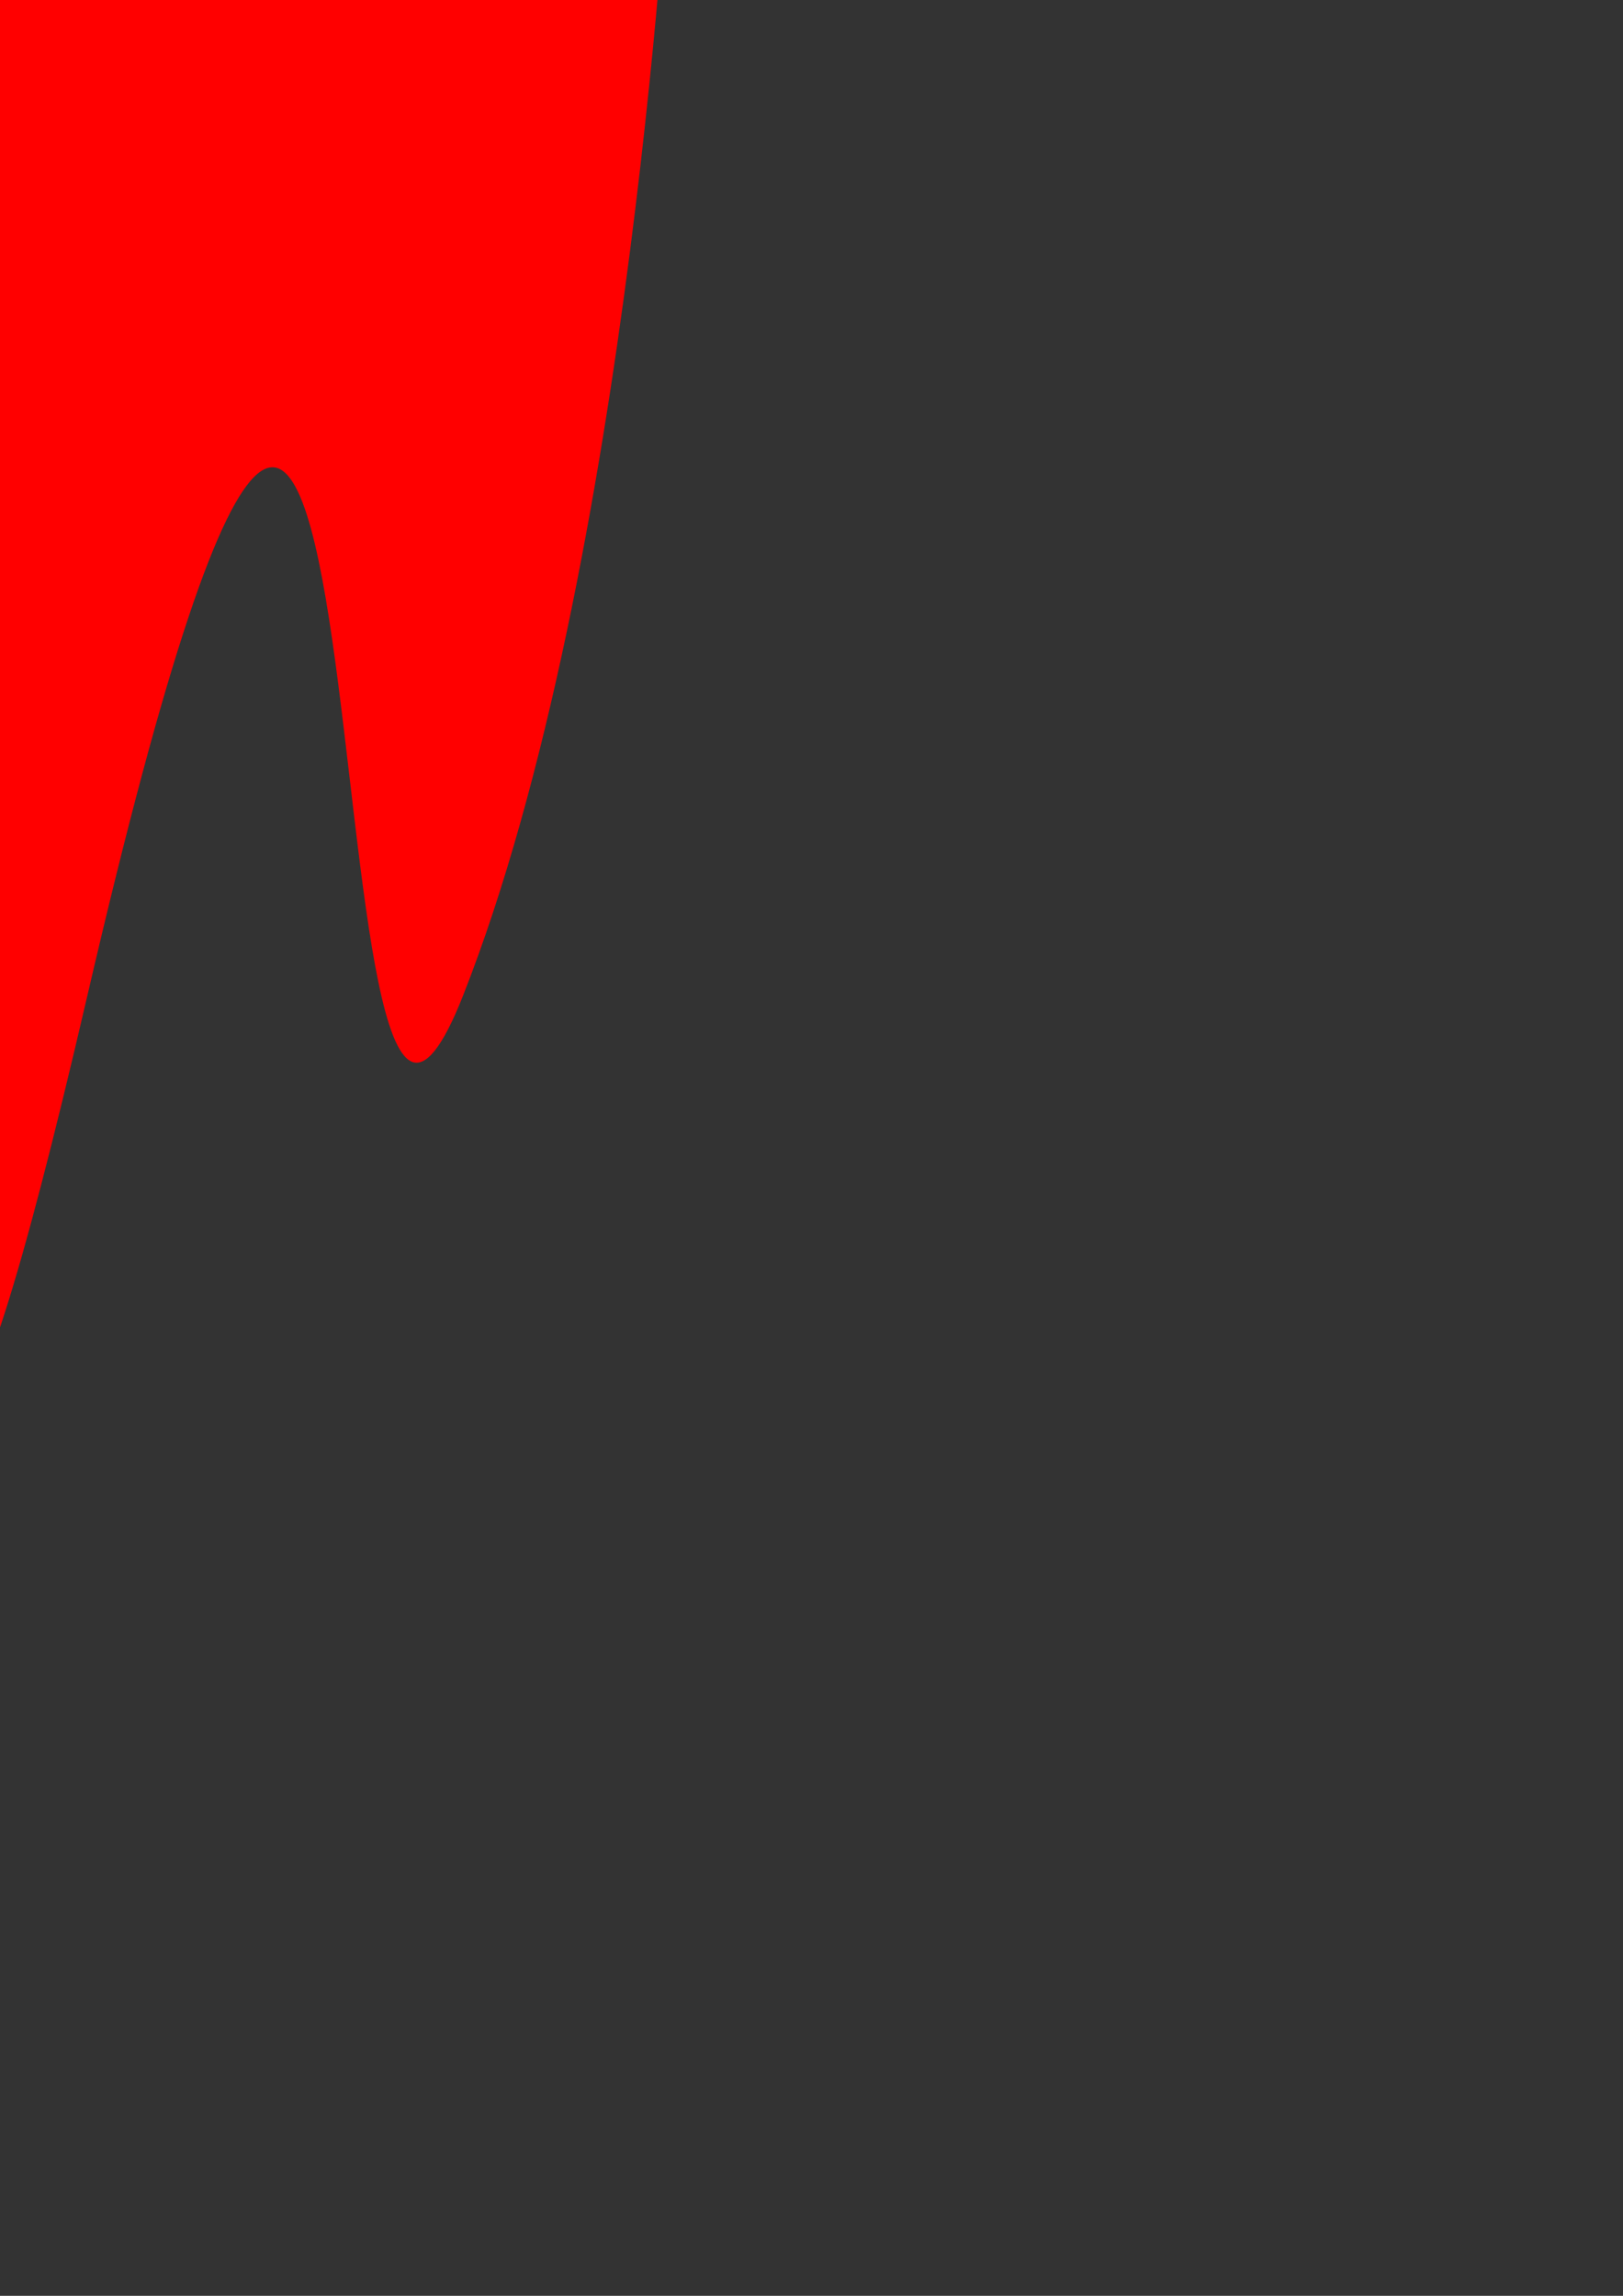 <?xml version="1.0" encoding="UTF-8" standalone="no"?>
<!-- Created with Inkscape (http://www.inkscape.org/) -->

<svg
   xmlns:dc="http://purl.org/dc/elements/1.1/"
   xmlns:cc="http://creativecommons.org/ns#"
   xmlns:rdf="http://www.w3.org/1999/02/22-rdf-syntax-ns#"
   xmlns:svg="http://www.w3.org/2000/svg"
   xmlns="http://www.w3.org/2000/svg"
   xmlns:sodipodi="http://sodipodi.sourceforge.net/DTD/sodipodi-0.dtd"
   xmlns:inkscape="http://www.inkscape.org/namespaces/inkscape"
   width="210mm"
   height="297mm"
   viewBox="0 0 210 297"
   version="1.1"
   id="svg8"
   inkscape:version="0.92.2 (5c3e80d, 2017-08-06)"
   sodipodi:docname="fireball mini.svg">
  <rect x="0" y="0" width="210" height="297" fill="#333333" stroke="none"/>
  <defs
     id="defs2" />
  <sodipodi:namedview
     id="base"
     pagecolor="#ffffff"
     bordercolor="#666666"
     borderopacity="1.0"
     inkscape:pageopacity="0.0"
     inkscape:pageshadow="2"
     inkscape:zoom="0.175"
     inkscape:cx="114.93049"
     inkscape:cy="138.33098"
     inkscape:document-units="mm"
     inkscape:current-layer="layer1"
     showgrid="false"
     inkscape:window-width="1920"
     inkscape:window-height="1017"
     inkscape:window-x="-8"
     inkscape:window-y="-8"
     inkscape:window-maximized="1" />
  <g
     inkscape:label="Layer 1"
     inkscape:groupmode="layer"
     id="layer1">
    <path
       style="fill:#ff0000;fill-rule:evenodd;stroke:none;stroke-width:0.085px;stroke-linecap:butt;stroke-linejoin:miter;stroke-opacity:1"
       d="m -97.649,-57.285 c 0,0 22.873,77.697 28.497,159.246 6.705,97.224 33.525,-107.281 51.964,-73.756 18.439,33.525 -6.987,253.475 28.497,100.576 41.398,-178.38 26.82,55.317 48.612,-10e-6 C 81.712,73.464 86.74,-22.083 86.74,-22.083 Z"
       id="path4151"
       inkscape:connector-curvature="0"
       sodipodi:nodetypes="csssscc" />
    <circle
       r="105.605"
       cy="1.251"
       cx="75.724"
       id="circle4153"
       style="opacity:1;fill:#ff0000;fill-opacity:1;stroke:none;stroke-width:0;stroke-linecap:round;stroke-miterlimit:4;stroke-dasharray:none;stroke-dashoffset:0;stroke-opacity:1"
       transform="rotate(-90)" />
    <circle
       style="opacity:1;fill:#ff6600;fill-opacity:1;stroke:none;stroke-width:0;stroke-linecap:round;stroke-miterlimit:4;stroke-dasharray:none;stroke-dashoffset:0;stroke-opacity:1"
       id="circle4155"
       cx="98.354"
       cy="0.412"
       r="81.299"
       transform="rotate(-90)" />
    <circle
       r="55.317"
       cy="1.251"
       cx="117.631"
       id="circle4157"
       style="opacity:1;fill:#ffff00;fill-opacity:1;stroke:none;stroke-width:0;stroke-linecap:round;stroke-miterlimit:4;stroke-dasharray:none;stroke-dashoffset:0;stroke-opacity:1"
       transform="rotate(-90)" />
  </g>
</svg>
